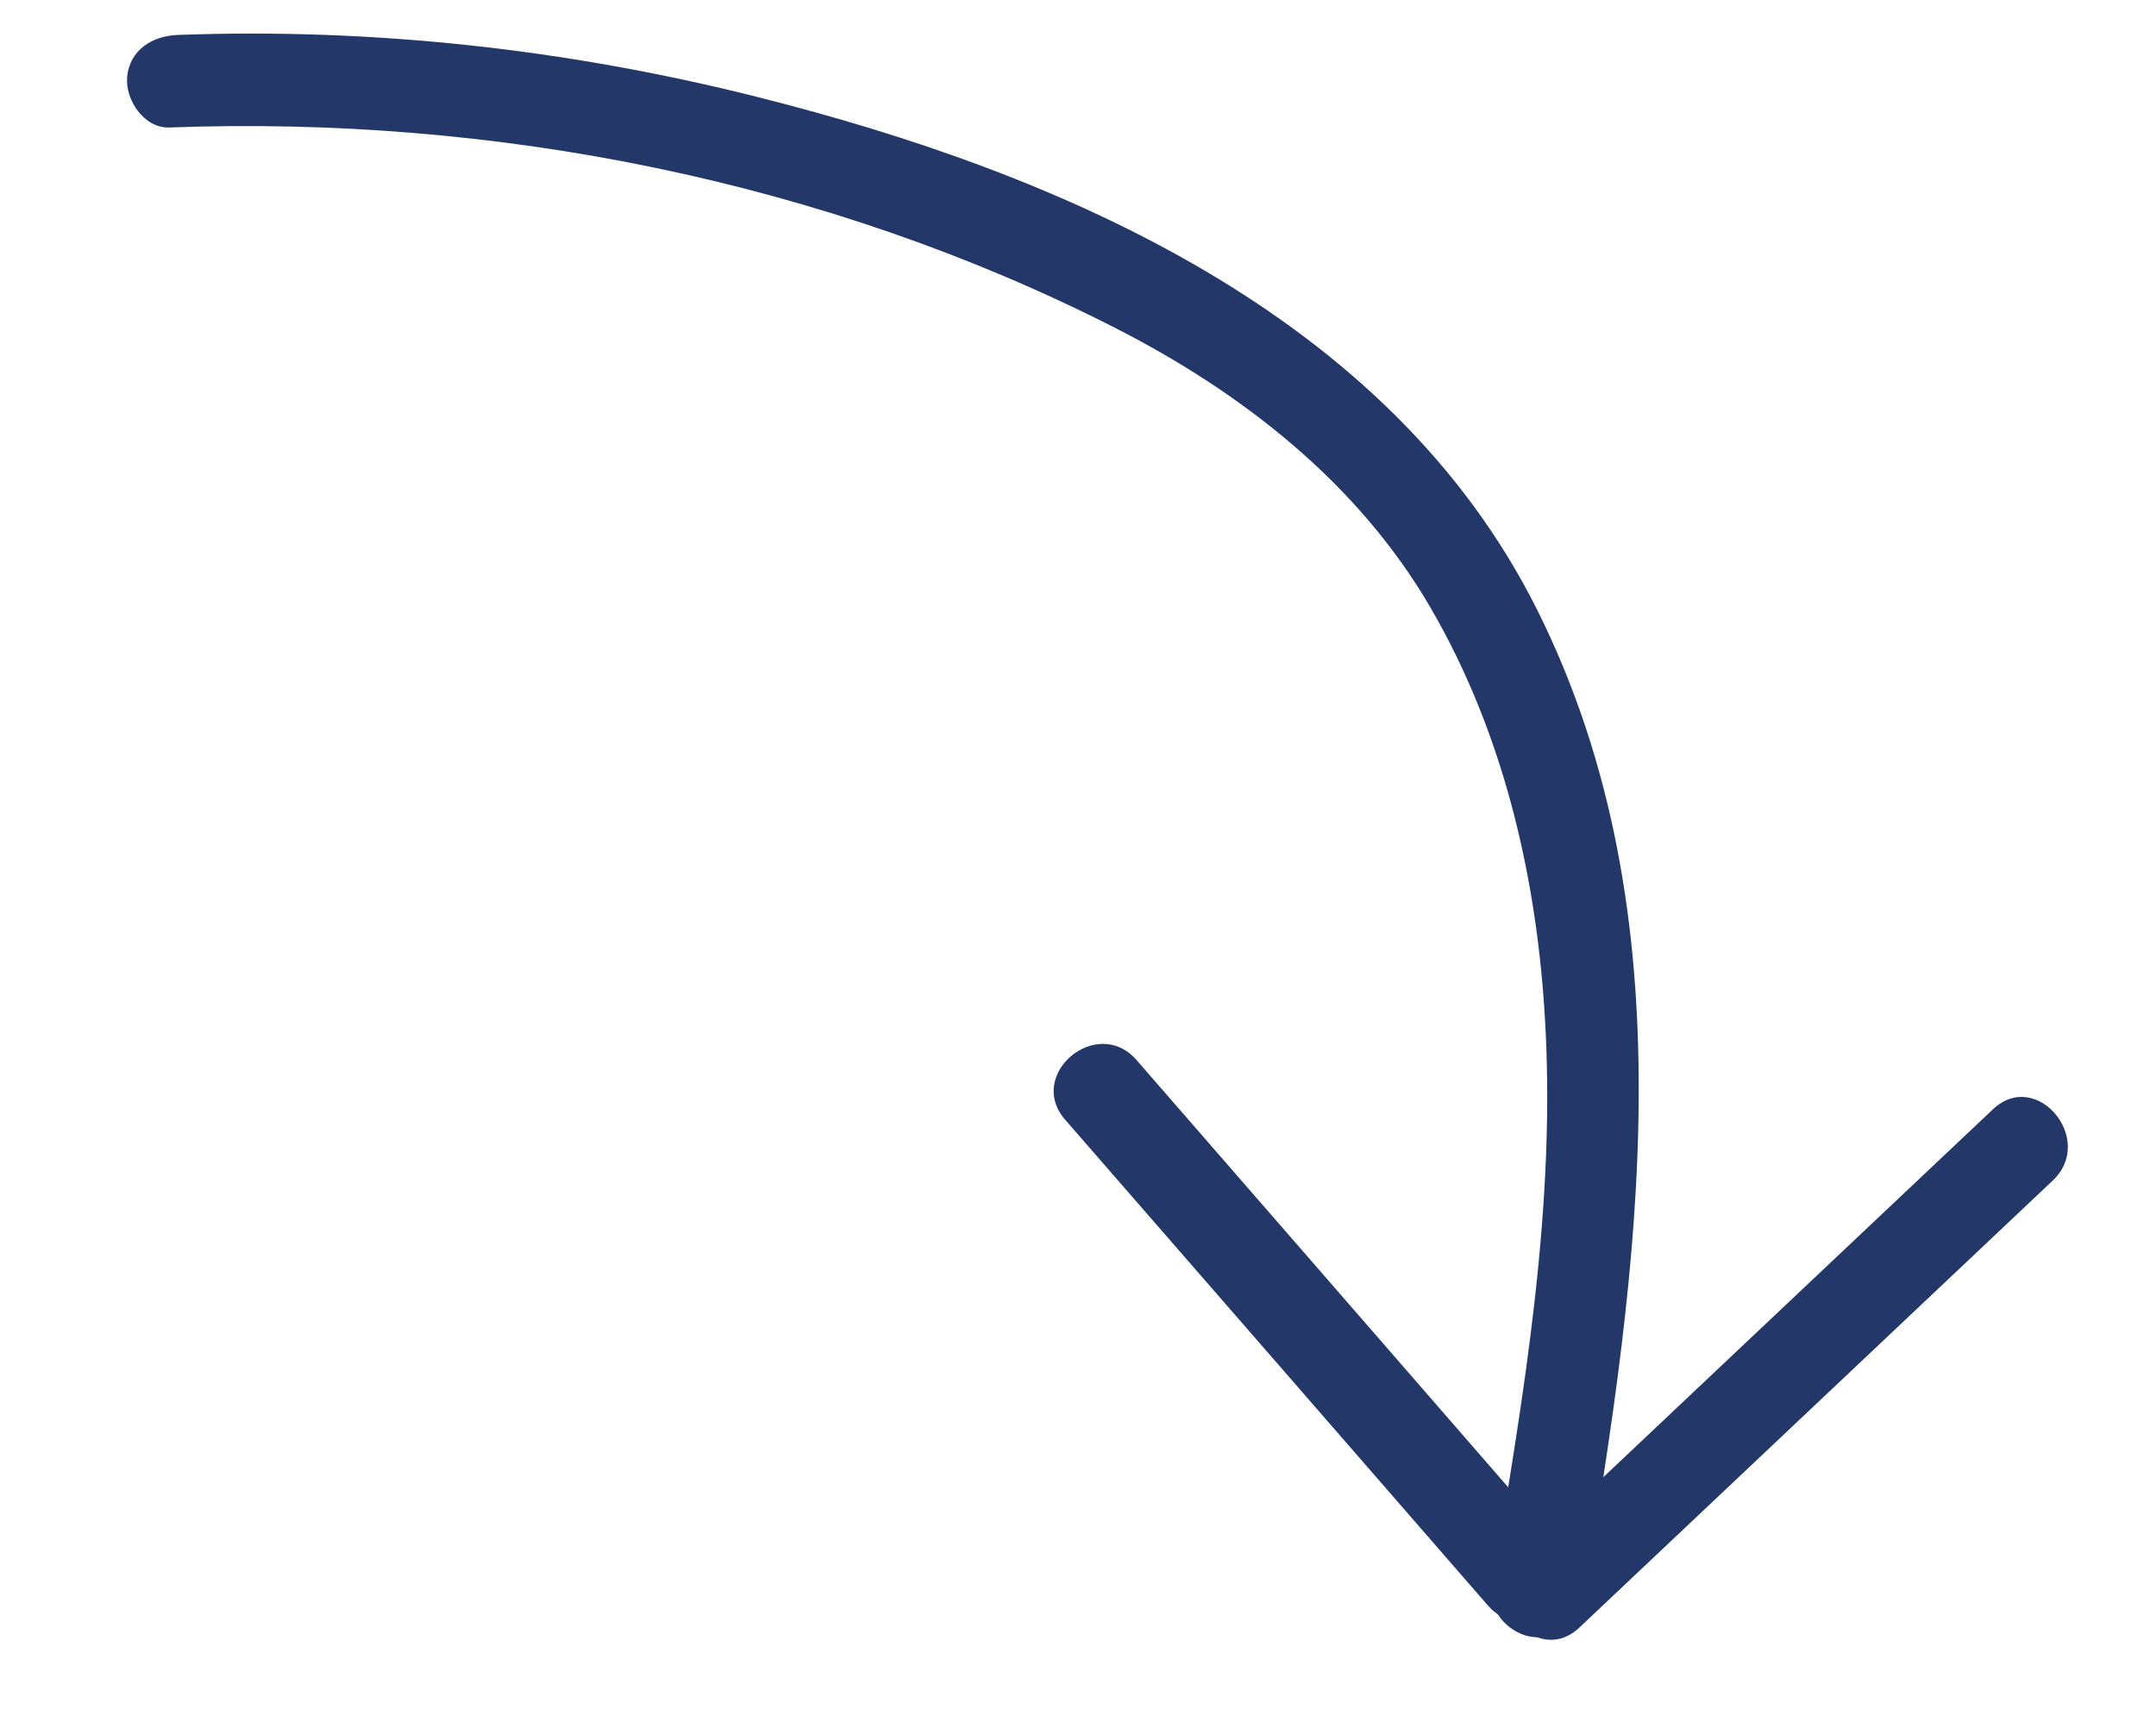 <svg width="29" height="23" viewBox="0 0 29 23" fill="none" xmlns="http://www.w3.org/2000/svg">
<path d="M2.277 1.715C6.636 1.552 11.097 2.424 14.996 4.409C16.703 5.279 18.261 6.492 19.238 8.168C20.196 9.813 20.648 11.69 20.773 13.576C20.948 16.177 20.491 18.789 20.065 21.344C20.01 21.678 20.313 21.994 20.632 22.022C20.991 22.054 21.255 21.789 21.31 21.455C22.039 17.083 22.744 12.342 20.678 8.207C18.689 4.226 14.272 2.331 10.17 1.3C7.627 0.661 5.012 0.373 2.391 0.47C2.051 0.482 1.743 0.671 1.71 1.037C1.683 1.341 1.937 1.727 2.277 1.715Z" fill="#233869"/>
<path d="M20.972 20.795C19.076 18.615 17.183 16.436 15.286 14.258C14.758 13.652 13.798 14.452 14.326 15.061C16.222 17.238 18.116 19.416 20.012 21.595C20.541 22.202 21.5 21.402 20.972 20.795Z" fill="#233869"/>
<path d="M21.246 21.892C23.368 19.887 25.489 17.886 27.611 15.881C28.195 15.331 27.394 14.369 26.808 14.921C24.686 16.925 22.565 18.927 20.443 20.931C19.862 21.485 20.66 22.447 21.246 21.892Z" fill="#233869"/>
</svg>
